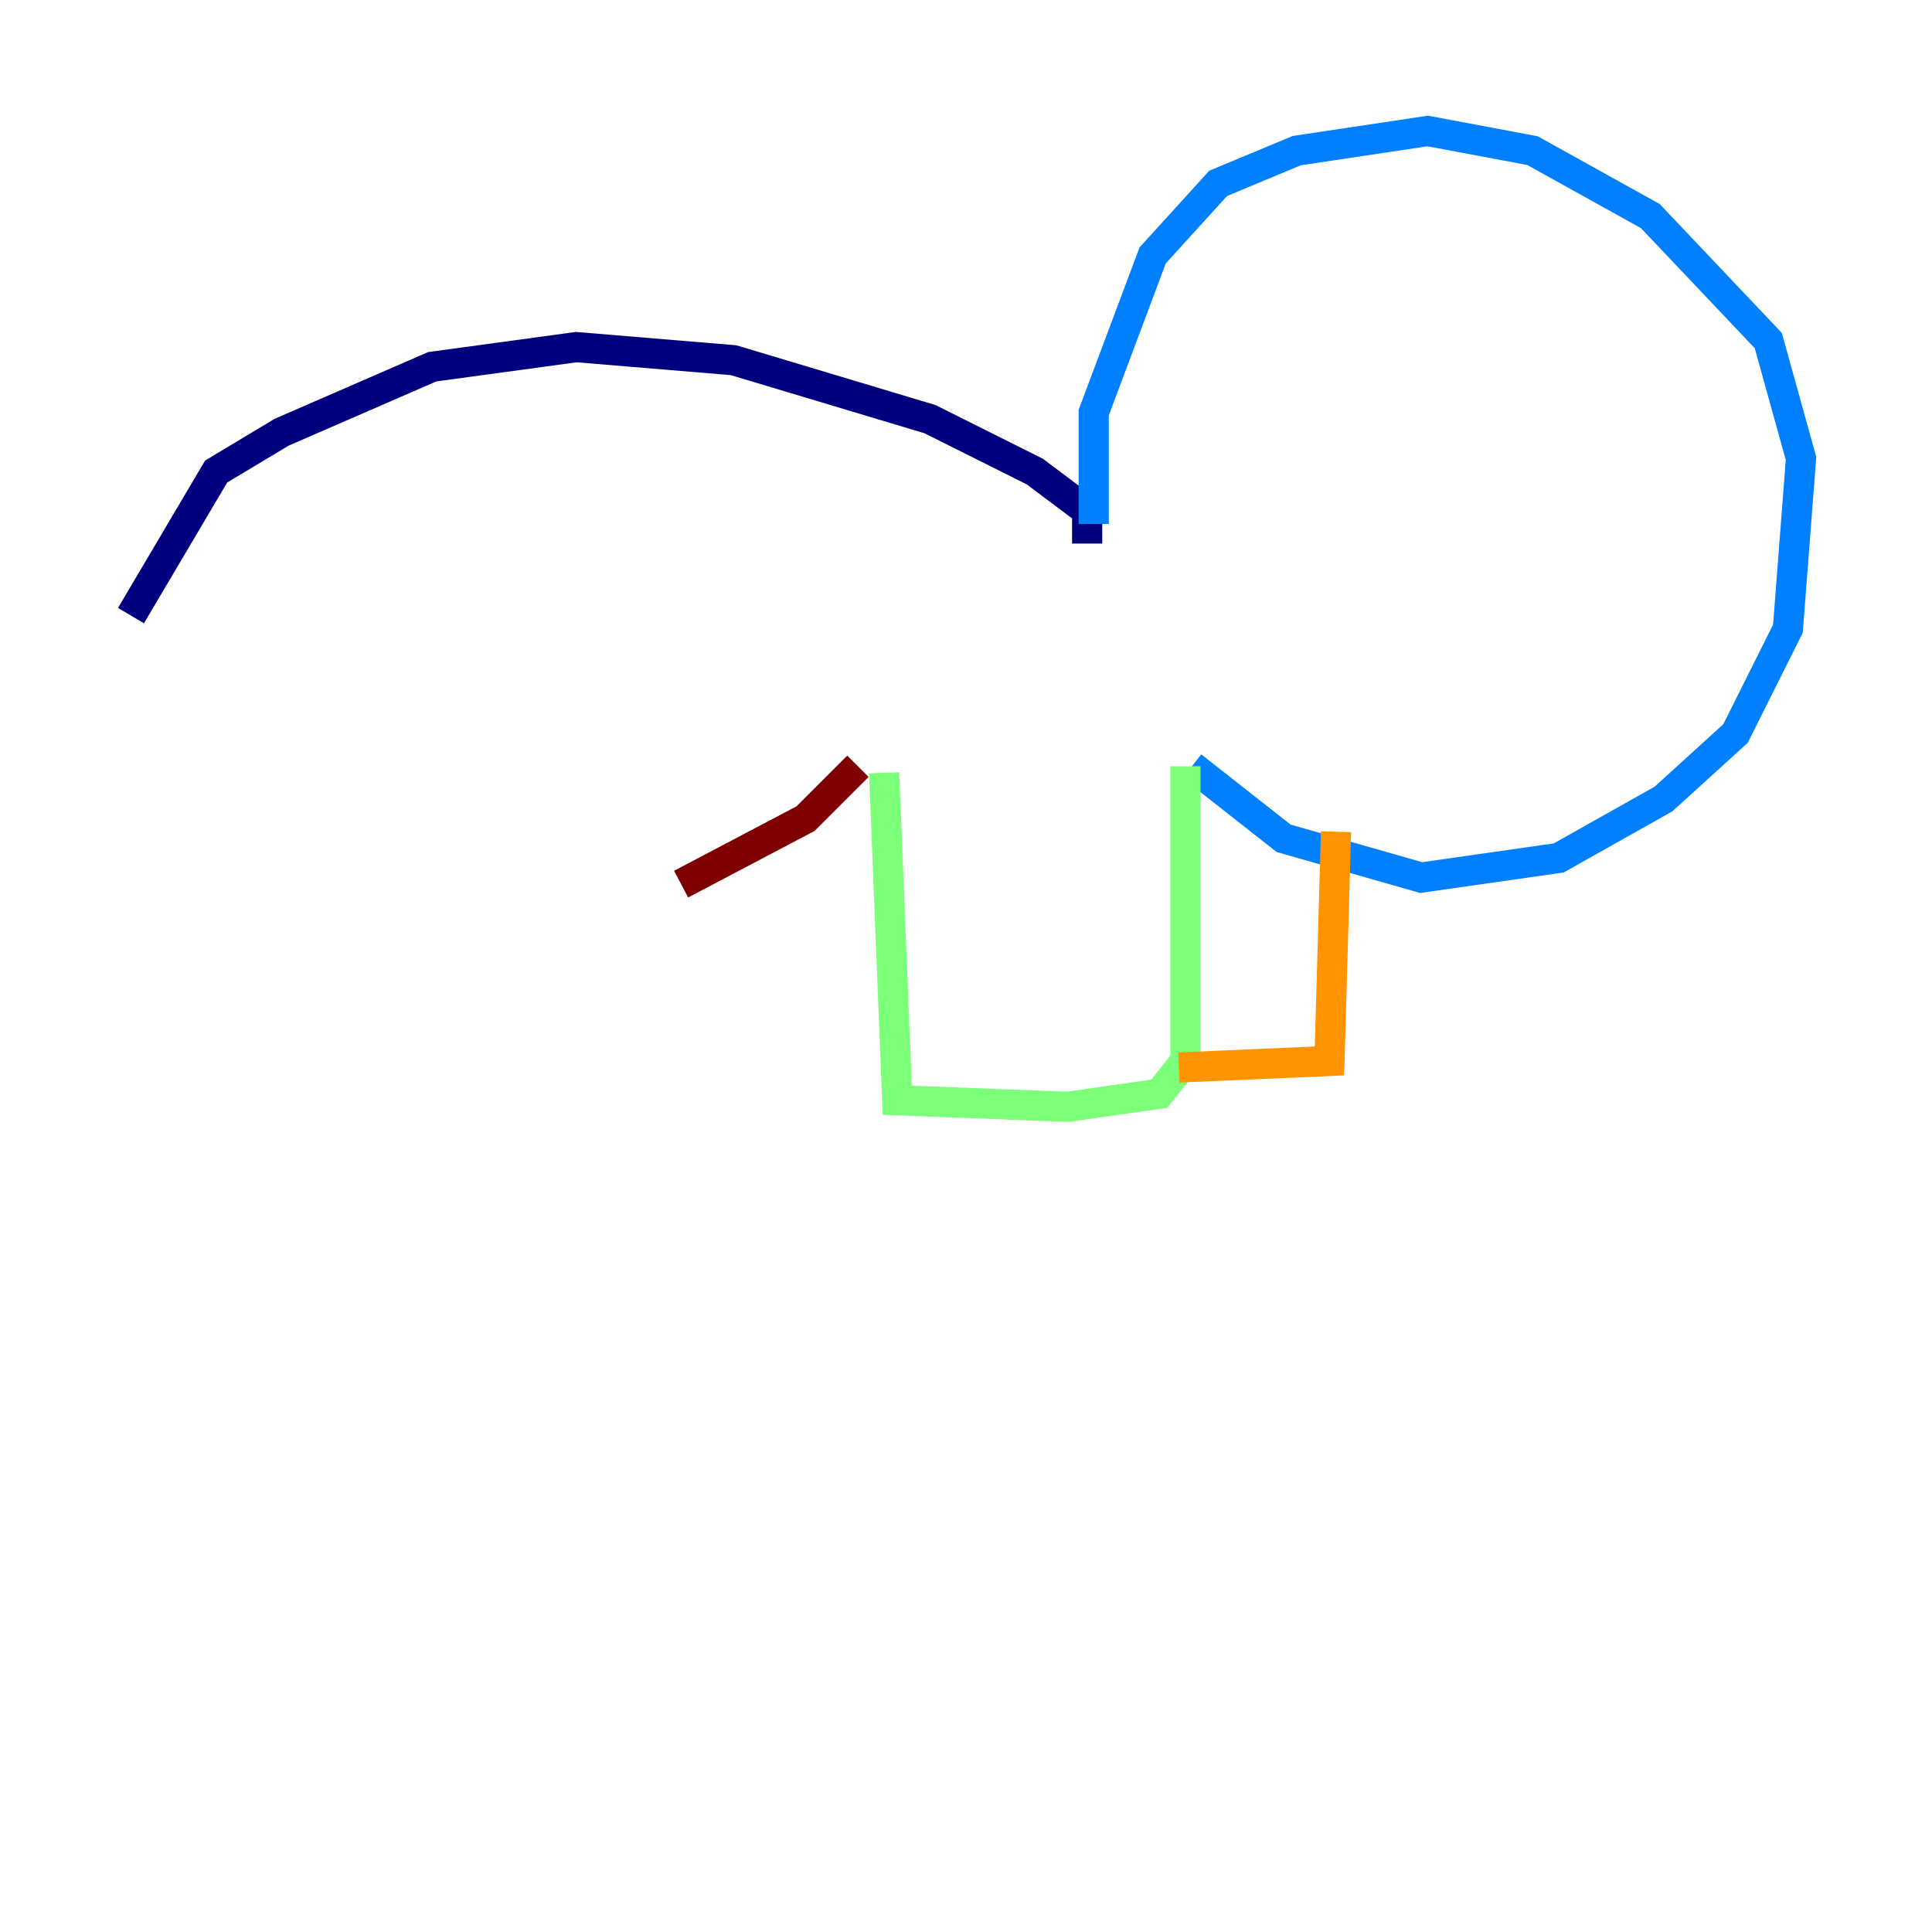 <?xml version="1.0" encoding="utf-8" ?>
<svg baseProfile="tiny" height="128" version="1.2" viewBox="0,0,128,128" width="128" xmlns="http://www.w3.org/2000/svg" xmlns:ev="http://www.w3.org/2001/xml-events" xmlns:xlink="http://www.w3.org/1999/xlink"><defs /><polyline fill="none" points="72.027,36.014 72.027,33.844 68.556,31.241 61.614,27.77 48.597,23.864 38.183,22.997 28.637,24.298 18.658,28.637 14.319,31.241 8.678,40.786" stroke="#00007f" stroke-width="2" /><polyline fill="none" points="72.461,34.712 72.461,27.336 76.366,16.922 80.705,12.149 85.912,9.98 94.59,8.678 101.532,9.98 109.342,14.319 117.153,22.563 119.322,30.373 118.454,41.654 114.983,48.597 110.21,52.936 103.268,56.841 94.156,58.142 85.044,55.539 78.969,50.766" stroke="#0080ff" stroke-width="2" /><polyline fill="none" points="78.536,50.766 78.536,70.291 76.8,72.461 70.725,73.329 59.444,72.895 58.576,51.2" stroke="#7cff79" stroke-width="2" /><polyline fill="none" points="78.102,70.725 88.081,70.291 88.515,55.105" stroke="#ff9400" stroke-width="2" /><polyline fill="none" points="56.841,50.766 53.37,54.237 45.125,58.576" stroke="#7f0000" stroke-width="2" /></svg>
